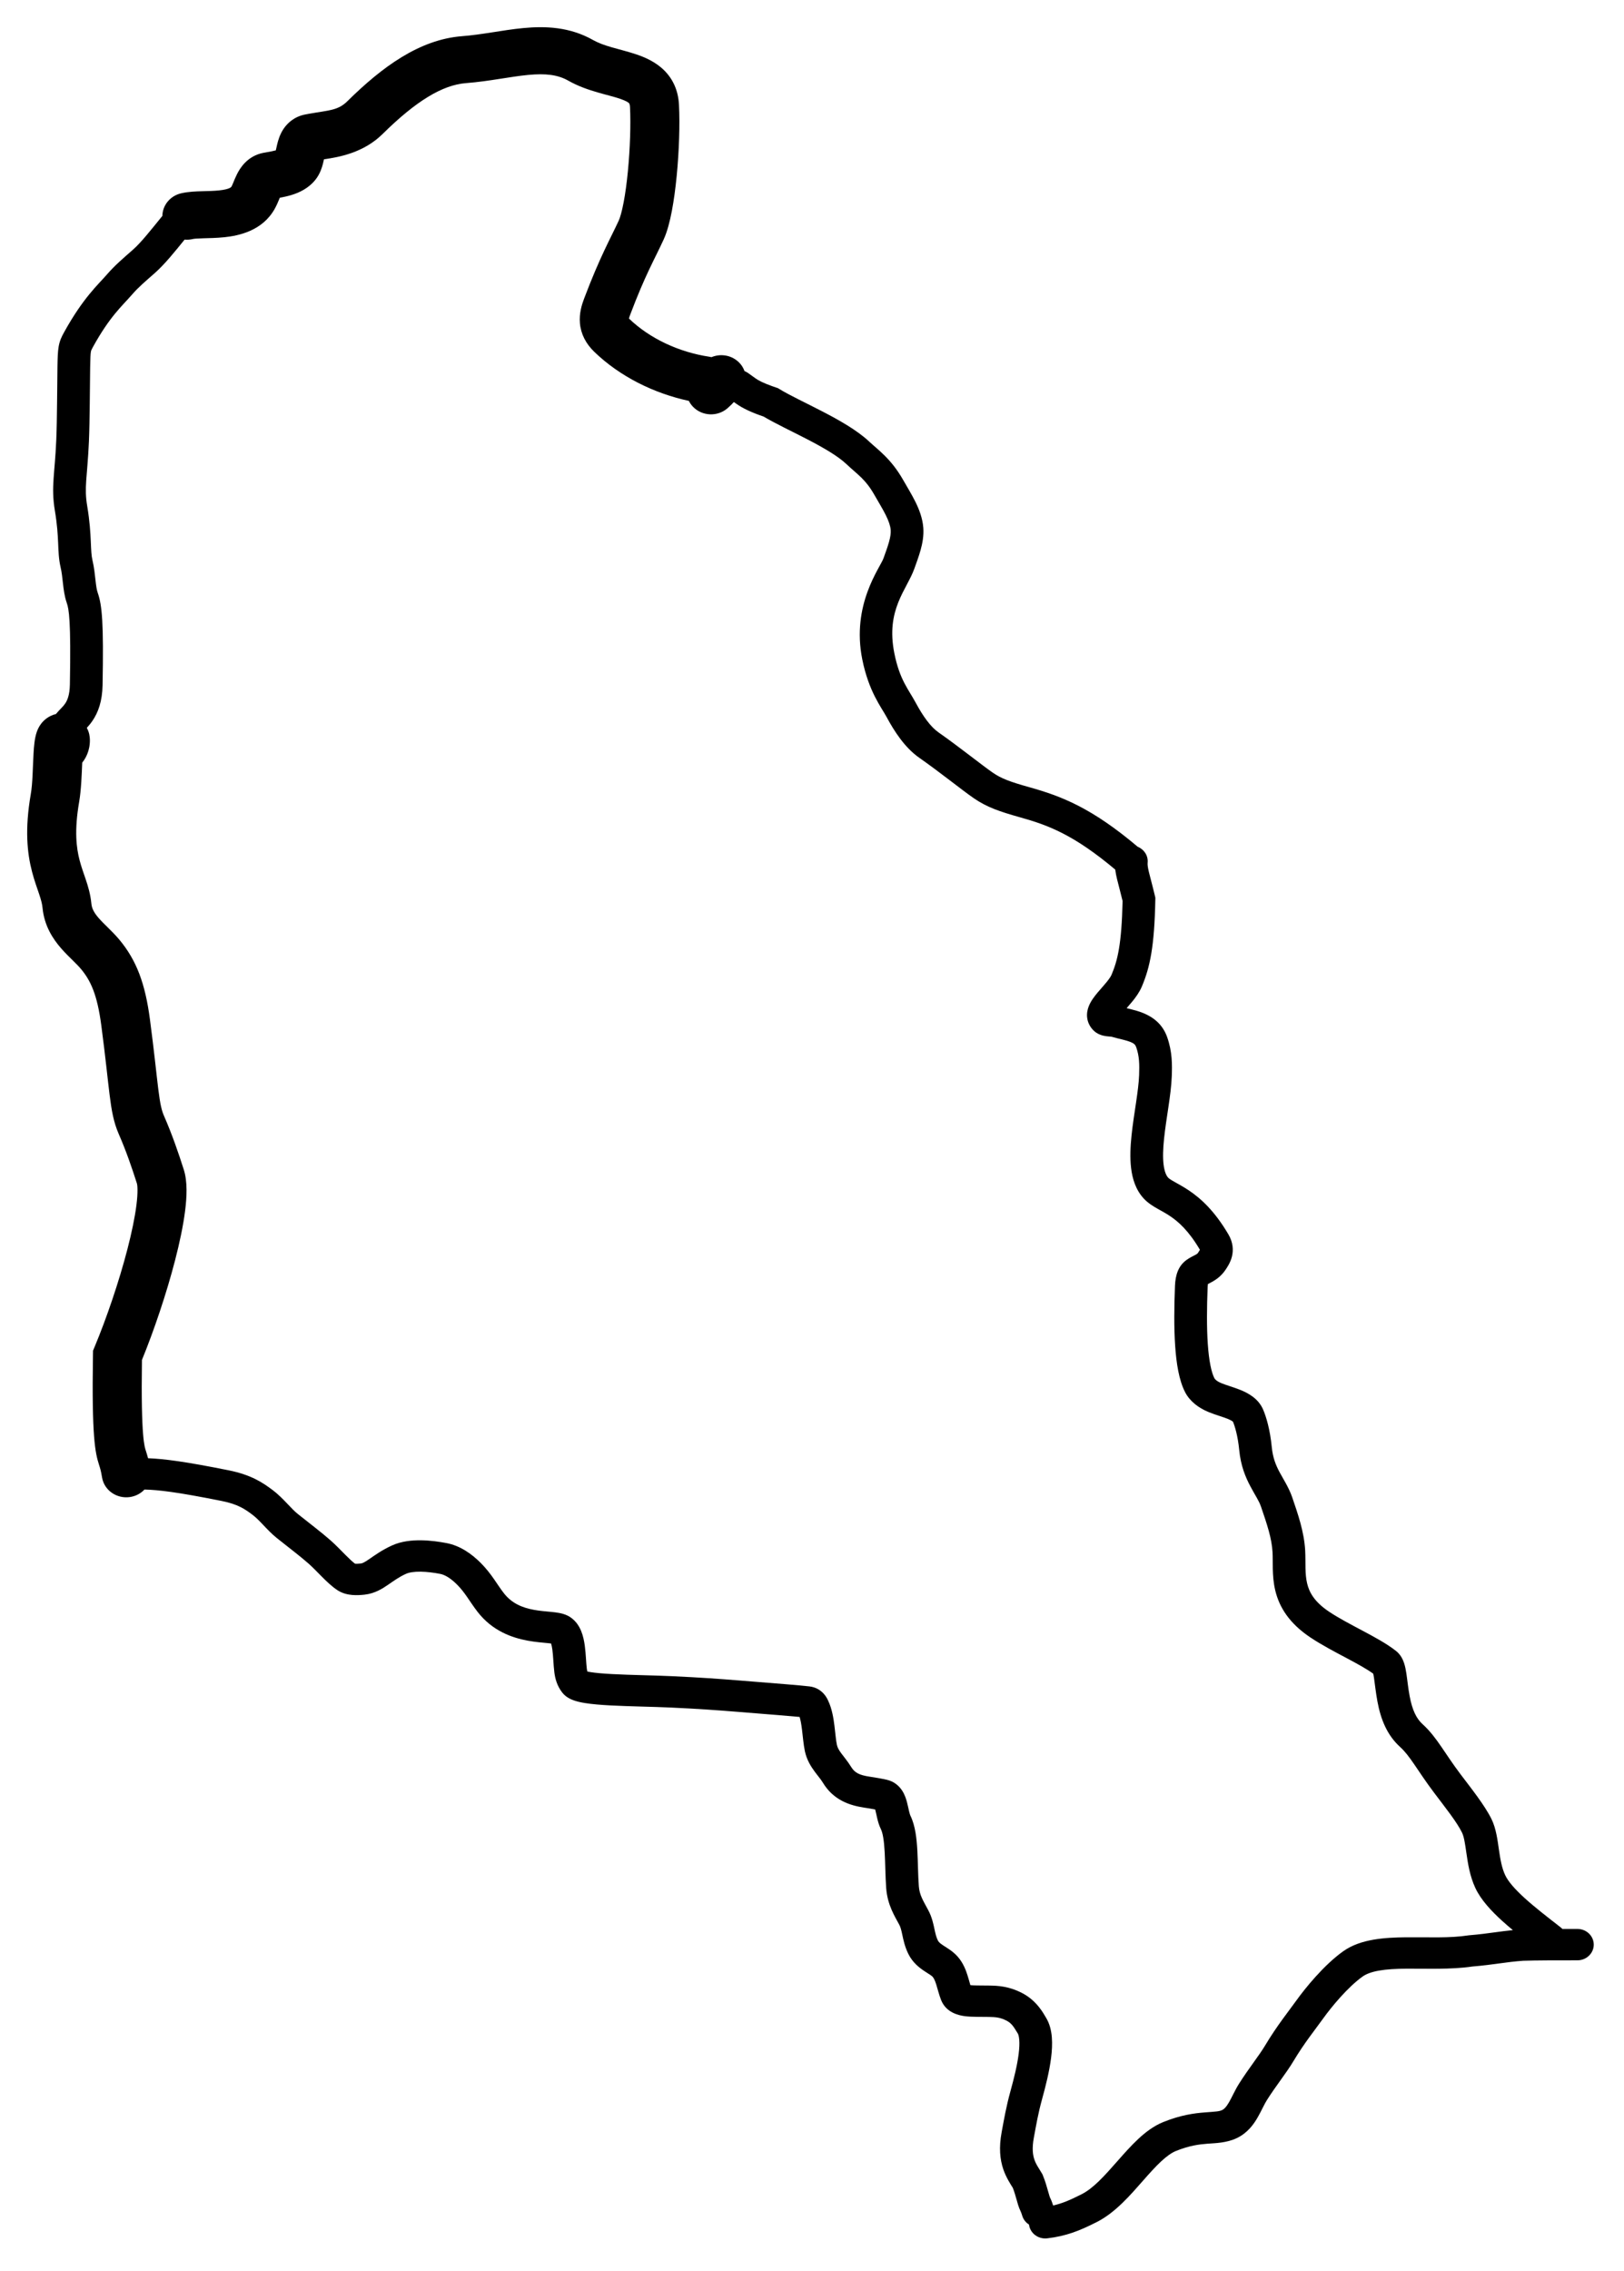 <svg width="239" height="334" viewBox="0 0 239 334" fill="none" xmlns="http://www.w3.org/2000/svg">
<g filter="url(#filter0_d_369_359)">
<path fill-rule="evenodd" clip-rule="evenodd" d="M77.042 0.126C80.229 -0.173 83.83 -0.07 87.305 1.901C88.041 2.319 88.931 2.64 90.046 2.963C90.981 3.233 92.522 3.615 93.673 4.007C94.918 4.431 96.467 5.091 97.722 6.325C99.087 7.666 99.822 9.395 99.924 11.418C100.07 14.321 99.939 18.254 99.588 21.863C99.411 23.676 99.175 25.457 98.876 27.025C98.589 28.532 98.205 30.064 97.658 31.25C96.259 34.287 94.977 36.377 92.736 42.308C92.642 42.558 92.591 42.73 92.563 42.849C92.569 42.854 92.575 42.862 92.581 42.868C95.612 45.79 99.931 47.803 104.391 48.47C104.5 48.486 104.607 48.507 104.712 48.532C105.871 48.048 107.262 48.163 108.34 48.95C108.931 49.382 109.344 49.955 109.567 50.582C109.747 50.654 109.922 50.745 110.086 50.862C110.466 51.134 110.835 51.398 111.209 51.666C111.605 51.95 112.306 52.322 113.622 52.794L114.225 53.003L114.489 53.091L114.725 53.236C116.23 54.155 118.465 55.19 121.039 56.522C123.441 57.765 126.124 59.264 127.907 60.94C129.249 62.202 131.128 63.454 132.929 66.619C133.457 67.547 134.169 68.704 134.705 69.783C135.26 70.9 135.771 72.2 135.881 73.628C135.97 74.794 135.753 75.921 135.486 76.888C135.222 77.844 134.853 78.823 134.574 79.608C133.451 82.768 130.321 85.648 131.623 92.109C132.408 96.003 133.683 97.357 134.753 99.343C135.84 101.36 136.958 102.915 138.132 103.733C139.676 104.81 141.291 106.033 142.706 107.109C144.155 108.211 145.344 109.122 146.126 109.66C147.326 110.485 148.523 110.956 151.49 111.787C156.23 113.115 160.641 114.812 167.437 120.547C168.373 120.927 168.99 121.853 168.895 122.876C168.87 123.157 168.895 123.49 169.081 124.267C169.175 124.661 169.294 125.109 169.448 125.699C169.599 126.277 169.775 126.959 169.967 127.768L170.031 128.043L170.026 128.323C169.893 135.211 169.246 138.254 168.045 141.1C167.683 141.958 167.12 142.716 166.641 143.303C166.419 143.576 166.09 143.953 165.802 144.284C165.987 144.329 166.189 144.378 166.419 144.435C166.96 144.571 167.616 144.748 168.265 145.013C169.652 145.58 171.082 146.596 171.767 148.539C172.535 150.715 172.508 152.625 172.446 154.31C172.394 155.732 172.175 157.322 171.947 158.857C171.713 160.437 171.469 161.975 171.314 163.459C171.16 164.945 171.114 166.238 171.241 167.288C171.371 168.358 171.65 168.926 171.913 169.212C172.013 169.321 172.21 169.474 172.787 169.802C173.296 170.09 174.107 170.518 174.952 171.084C176.749 172.287 178.762 174.128 180.777 177.55C181.449 178.69 181.553 179.828 181.293 180.848C181.066 181.737 180.571 182.443 180.398 182.705C179.801 183.615 179.088 184.137 178.467 184.492C178.212 184.637 177.91 184.787 177.785 184.851C177.779 184.855 177.772 184.858 177.766 184.861C177.75 184.962 177.734 185.101 177.726 185.285C177.603 188.341 177.581 191.239 177.747 193.664C177.92 196.18 178.28 197.868 178.723 198.721C178.77 198.813 179.009 199.138 179.759 199.447C180.097 199.587 180.489 199.718 180.991 199.884C181.459 200.038 182.032 200.227 182.58 200.451C183.587 200.864 185.149 201.639 185.869 203.277C186.35 204.372 186.917 206.298 187.164 208.851C187.316 210.424 187.768 211.511 188.304 212.519C188.774 213.404 189.684 214.802 190.164 216.207C191.01 218.682 191.919 221.276 192.078 224.023C192.127 224.862 192.109 225.951 192.125 226.66C192.144 227.483 192.202 228.216 192.371 228.915C192.681 230.193 193.416 231.599 195.597 233.054C197.028 234.008 198.744 234.902 200.532 235.852C202.231 236.756 204.076 237.75 205.432 238.813C206.143 239.371 206.463 240.105 206.625 240.584C206.797 241.091 206.896 241.642 206.97 242.126C207.14 243.244 207.207 244.152 207.453 245.471C207.844 247.571 208.474 248.797 209.35 249.591C210.466 250.6 211.311 251.749 212.121 252.928C212.958 254.145 213.767 255.403 214.93 256.945C216.443 258.952 218.481 261.486 219.501 263.555C220.194 264.962 220.402 266.749 220.589 268.036C220.802 269.508 221.018 270.744 221.511 271.799C221.93 272.696 222.882 273.821 224.403 275.199C225.892 276.548 227.705 277.948 229.648 279.459C229.751 279.538 229.843 279.626 229.928 279.718C230.655 279.717 231.398 279.715 232.142 279.715C233.471 279.715 234.547 280.748 234.548 282.022C234.548 283.297 233.471 284.331 232.142 284.331C229.026 284.331 226.071 284.332 224.169 284.395C222.873 284.488 221.855 284.624 220.721 284.778C219.586 284.933 218.347 285.103 216.705 285.24C213.495 285.717 209.786 285.533 206.945 285.56C205.425 285.575 204.101 285.643 202.975 285.839C201.846 286.035 201.067 286.335 200.54 286.71C198.347 288.268 195.93 291.211 194.782 292.809C193.462 294.647 191.973 296.459 190.352 299.163C189.804 300.079 189.127 301.025 188.471 301.942C187.796 302.885 187.114 303.836 186.462 304.866C186.266 305.175 186.078 305.533 185.85 305.985C185.636 306.407 185.375 306.936 185.085 307.438C184.507 308.44 183.615 309.705 182.058 310.461C180.508 311.214 178.793 311.218 177.697 311.304C176.466 311.399 175.035 311.578 173.069 312.37C172.441 312.623 171.719 313.123 170.86 313.923C170.007 314.718 169.15 315.681 168.194 316.766C166.412 318.791 164.168 321.423 161.446 322.807C158.86 324.122 156.921 324.887 154.125 325.222C152.807 325.381 151.604 324.484 151.439 323.219C151.438 323.211 151.438 323.204 151.437 323.197C150.982 322.911 150.624 322.478 150.453 321.939C150.344 321.596 150.288 321.427 150.213 321.27V321.269C149.911 320.673 149.715 319.918 149.591 319.472C149.434 318.909 149.272 318.356 149.055 317.8C148.734 317.282 148.059 316.265 147.648 315.053C147.158 313.605 146.991 311.864 147.41 309.609C147.758 307.736 148.064 305.904 148.718 303.534C149.219 301.716 149.699 299.792 149.911 298.114C150.017 297.277 150.045 296.57 149.999 296.011C149.951 295.429 149.834 295.17 149.789 295.098C149.25 294.249 148.968 293.643 148.159 293.219C147.179 292.705 146.469 292.679 145.523 292.658C144.514 292.636 143.086 292.675 142.1 292.559C141.072 292.439 139.231 292.028 138.492 290.156C138.209 289.438 137.937 288.373 137.795 287.92C137.594 287.279 137.427 286.957 137.272 286.778C137.096 286.574 136.917 286.494 136.061 285.928C135.343 285.452 134.322 284.702 133.67 283.374C133.153 282.321 132.948 281.312 132.798 280.612C132.634 279.847 132.534 279.45 132.344 279.095C131.726 277.938 130.605 276.218 130.422 273.745C130.354 272.83 130.321 271.888 130.293 270.991C130.265 270.078 130.241 269.221 130.196 268.407C130.1 266.679 129.913 265.591 129.637 265.031C129.353 264.456 129.194 263.848 129.09 263.405C128.958 262.846 128.918 262.598 128.816 262.216C128.809 262.189 128.801 262.165 128.795 262.141C128.315 262.05 127.78 261.963 127.189 261.873C125.117 261.557 122.687 260.817 121.1 258.204C120.757 257.637 120.474 257.364 119.855 256.518C119.328 255.798 118.727 254.845 118.455 253.586C118.25 252.636 118.14 251.303 118.027 250.394C117.929 249.604 117.816 248.987 117.679 248.534C116.121 248.384 113.286 248.164 108.586 247.786C105.322 247.523 102.74 247.34 98.781 247.155C97.395 247.09 95.879 247.049 94.341 247.005C92.815 246.961 91.266 246.915 89.862 246.841C88.473 246.767 87.142 246.663 86.07 246.488C85.539 246.402 84.988 246.285 84.493 246.114C84.091 245.975 83.3 245.664 82.748 244.954C81.942 243.917 81.693 242.822 81.586 242.004C81.512 241.438 81.471 240.793 81.433 240.239C81.393 239.648 81.355 239.11 81.287 238.622C81.232 238.225 81.165 237.934 81.1 237.73C80.961 237.712 80.79 237.693 80.574 237.672C79.875 237.604 78.805 237.523 77.68 237.317C75.363 236.894 72.457 235.89 70.276 233.068C69.678 232.294 69.138 231.457 68.716 230.851C68.262 230.2 67.822 229.624 67.249 229.053C66.294 228.101 65.448 227.62 64.778 227.492C63.89 227.322 62.876 227.181 61.917 227.168C60.922 227.154 60.199 227.281 59.759 227.48C58.714 227.954 58.014 228.475 57.151 229.066C56.353 229.613 55.211 230.376 53.659 230.547C53.113 230.607 52.474 230.65 51.835 230.595C51.203 230.54 50.399 230.376 49.657 229.889C48.815 229.335 47.998 228.537 47.342 227.877C46.612 227.143 46.009 226.507 45.4 225.97C44.191 224.901 42.451 223.591 40.745 222.226C39.96 221.599 39.259 220.842 38.709 220.264C38.108 219.634 37.63 219.15 37.129 218.777C36.072 217.991 35.07 217.259 32.635 216.77C25.977 215.435 23.284 215.139 21.261 215.086C20.724 215.657 19.988 216.063 19.134 216.189C17.164 216.481 15.321 215.185 15.017 213.295C14.936 212.792 14.862 212.453 14.797 212.198C14.731 211.939 14.666 211.733 14.572 211.439C14.016 209.695 13.488 207.441 13.682 195.294L13.692 194.653L13.941 194.058C15.658 189.949 17.507 184.544 18.761 179.699C19.388 177.275 19.848 175.06 20.076 173.258C20.324 171.303 20.229 170.32 20.144 170.055C19.415 167.765 18.554 165.259 17.479 162.805C16.716 161.063 16.416 159.318 16.131 157.048C15.826 154.618 15.56 151.77 14.908 146.823C14.307 142.264 13.339 140.241 11.943 138.555C11.631 138.178 11.247 137.79 10.717 137.268C10.227 136.786 9.591 136.17 9.002 135.494C7.771 134.083 6.513 132.171 6.259 129.523C6.203 128.942 6.043 128.353 5.753 127.486C5.484 126.684 5.054 125.519 4.717 124.227C3.991 121.451 3.637 117.98 4.531 112.797C4.815 111.154 4.811 108.981 4.94 106.753C4.99 105.902 5.075 104.617 5.415 103.648C5.513 103.369 5.7 102.91 6.054 102.446C6.398 101.994 7.093 101.298 8.233 101.021C8.508 100.677 8.802 100.386 8.96 100.222C9.221 99.952 9.412 99.743 9.581 99.495C9.874 99.067 10.254 98.303 10.284 96.69C10.46 87.277 10.142 85.575 9.826 84.677C9.486 83.709 9.363 82.663 9.269 81.836C9.167 80.929 9.092 80.171 8.914 79.415C8.632 78.222 8.606 76.998 8.554 75.83C8.499 74.606 8.415 73.146 8.082 71.156C7.778 69.341 7.781 67.973 7.884 66.42C7.987 64.845 8.167 63.325 8.28 60.724C8.411 57.728 8.408 52.714 8.455 49.944C8.477 48.649 8.503 47.718 8.632 46.978C8.788 46.078 9.089 45.492 9.412 44.905C12.228 39.793 14.487 37.816 15.695 36.419C16.943 34.976 18.165 33.963 19.572 32.721C20.796 31.642 22.288 29.73 23.897 27.754C23.917 26.221 25.003 24.833 26.625 24.44C27.677 24.186 28.875 24.151 29.685 24.128C30.653 24.1 31.44 24.089 32.216 24.01C33.884 23.838 34.053 23.475 34.071 23.441C34.123 23.348 34.194 23.192 34.339 22.841C34.456 22.556 34.65 22.07 34.881 21.613C35.281 20.82 36.361 18.918 38.813 18.469L39.956 18.262C40.221 18.21 40.425 18.16 40.589 18.115C40.601 18.059 40.618 17.997 40.633 17.928C40.675 17.731 40.735 17.457 40.802 17.186C40.924 16.694 41.157 15.838 41.68 15.027C42.279 14.098 43.323 13.145 44.918 12.839L45.524 12.726C48.446 12.207 49.736 12.256 51.119 10.891C56.212 5.864 61.718 1.806 68.004 1.322C69.444 1.211 70.874 1 72.391 0.764C73.862 0.535 75.469 0.273 77.042 0.126ZM83.632 7.863C82.073 6.979 80.285 6.781 77.744 7.019C76.453 7.14 75.111 7.357 73.547 7.6C72.03 7.836 70.341 8.091 68.58 8.226C65.109 8.494 61.215 10.861 56.295 15.719C53.498 18.48 49.871 19.12 47.68 19.428C47.636 19.626 47.582 19.868 47.519 20.111C47.391 20.596 47.122 21.538 46.459 22.387C45.396 23.749 43.947 24.362 42.907 24.68C42.336 24.856 41.714 24.986 41.174 25.089C41.138 25.174 41.098 25.272 41.051 25.386C40.919 25.706 40.71 26.212 40.438 26.7C38.62 29.971 35.118 30.677 32.985 30.896C31.857 31.012 30.701 31.028 29.9 31.051C28.943 31.078 28.546 31.118 28.389 31.156C27.977 31.256 27.564 31.282 27.164 31.245C25.808 32.923 24.218 34.894 22.829 36.12C21.297 37.471 20.384 38.226 19.397 39.367C17.973 41.014 16.181 42.494 13.665 47.062C13.422 47.504 13.406 47.571 13.377 47.738C13.32 48.068 13.29 48.622 13.267 50.019C13.222 52.636 13.221 57.85 13.087 60.917C12.973 63.537 12.771 65.405 12.685 66.711C12.598 68.038 12.602 69.045 12.833 70.425C13.208 72.667 13.303 74.327 13.361 75.632C13.422 76.993 13.444 77.709 13.606 78.394C13.86 79.469 13.963 80.534 14.054 81.34C14.153 82.225 14.237 82.781 14.385 83.2C15.024 85.016 15.266 87.617 15.095 96.773C15.05 99.153 14.451 100.787 13.604 102.026C13.322 102.44 13.028 102.78 12.777 103.053C13.058 103.567 13.134 104.002 13.146 104.064C13.201 104.331 13.22 104.571 13.226 104.752C13.24 105.122 13.209 105.515 13.136 105.905C13.031 106.455 12.771 107.344 12.1 108.171C12.03 109.851 11.951 112.191 11.651 113.929C10.909 118.23 11.247 120.74 11.718 122.543C11.979 123.541 12.272 124.316 12.624 125.366C12.954 126.351 13.314 127.527 13.445 128.887C13.516 129.623 13.833 130.241 14.536 131.048C14.914 131.481 15.337 131.895 15.884 132.433C16.39 132.932 17.022 133.555 17.594 134.246C20.081 137.25 21.366 140.626 22.068 145.953C22.702 150.758 23.041 154.183 23.297 156.22C23.572 158.416 23.788 159.333 24.134 160.123C25.345 162.89 26.288 165.65 27.046 168.029C27.611 169.803 27.497 172.065 27.24 174.095C26.964 176.277 26.433 178.789 25.765 181.368C24.491 186.294 22.652 191.718 20.89 196.026C20.724 207.631 21.292 208.842 21.474 209.414C21.576 209.732 21.681 210.069 21.789 210.484C24.16 210.576 27.184 210.961 33.618 212.251C37.037 212.936 38.708 214.111 40.076 215.129C40.945 215.775 41.678 216.537 42.261 217.149C42.893 217.814 43.349 218.297 43.826 218.68C45.35 219.899 47.338 221.405 48.66 222.573C49.42 223.245 50.205 224.067 50.822 224.688C51.439 225.308 51.898 225.736 52.253 225.994C52.257 225.994 52.261 225.996 52.266 225.996C52.433 226.01 52.702 226.005 53.112 225.96C53.314 225.938 53.561 225.852 54.354 225.308C55.084 224.809 56.18 223.996 57.704 223.305C59.099 222.673 60.667 222.533 61.988 222.552C63.345 222.571 64.671 222.764 65.717 222.964C67.761 223.354 69.442 224.582 70.715 225.85C71.57 226.702 72.19 227.531 72.716 228.287C73.273 229.088 73.633 229.661 74.141 230.318C75.335 231.863 76.92 232.478 78.579 232.781C79.441 232.939 80.231 232.998 81.058 233.078C81.442 233.115 81.881 233.162 82.286 233.238C82.609 233.299 83.097 233.409 83.58 233.657L83.786 233.771L83.961 233.884C84.808 234.459 85.269 235.264 85.532 235.909C85.817 236.61 85.965 237.361 86.056 238.013C86.148 238.676 86.196 239.359 86.235 239.939C86.277 240.556 86.308 241.034 86.359 241.43C86.382 241.607 86.411 241.744 86.442 241.853C86.558 241.879 86.703 241.908 86.877 241.936C87.67 242.066 88.778 242.16 90.127 242.231C91.461 242.302 92.95 242.347 94.484 242.39C96.005 242.434 97.573 242.476 99.014 242.544C103.043 242.732 105.684 242.92 108.987 243.185C114.63 243.639 117.758 243.878 119.134 244.044C121.17 244.289 121.831 246.049 121.886 246.163C122.452 247.347 122.669 248.763 122.804 249.847C122.961 251.111 123.016 251.953 123.166 252.649C123.245 253.015 123.426 253.363 123.794 253.866C124.071 254.244 124.797 255.121 125.259 255.881C125.786 256.75 126.486 257.09 127.943 257.312C128.815 257.445 129.692 257.59 130.485 257.767C131.602 258.017 132.328 258.699 132.761 259.359C133.155 259.961 133.357 260.615 133.479 261.078C133.591 261.497 133.718 262.116 133.782 262.388C133.874 262.775 133.939 262.965 133.983 263.054C134.717 264.54 134.908 266.495 135.001 268.162C135.05 269.045 135.075 269.974 135.102 270.853C135.13 271.749 135.161 272.606 135.221 273.417C135.318 274.733 135.827 275.492 136.626 276.989C137.16 277.989 137.363 278.998 137.51 279.683C137.67 280.433 137.784 280.921 138.022 281.406C138.124 281.613 138.289 281.793 138.794 282.128C138.962 282.239 139.452 282.546 139.75 282.754C140.122 283.013 140.573 283.362 140.981 283.837C141.77 284.752 142.158 285.808 142.403 286.59C142.606 287.237 142.703 287.631 142.81 287.988C143.068 288.011 143.4 288.023 143.85 288.027C144.328 288.032 144.988 288.029 145.634 288.043C146.732 288.067 148.424 288.096 150.466 289.167C152.666 290.321 153.632 292.278 153.898 292.698C154.489 293.63 154.717 294.693 154.796 295.644C154.876 296.619 154.815 297.658 154.687 298.669C154.433 300.687 153.876 302.873 153.368 304.716C152.776 306.861 152.508 308.478 152.147 310.42C151.85 312.023 152.007 312.987 152.224 313.626C152.415 314.192 152.642 314.543 152.971 315.073L153.336 315.678L153.417 315.815L153.477 315.962C153.837 316.839 154.069 317.672 154.238 318.279C154.328 318.601 154.393 318.83 154.454 319.02C154.504 319.176 154.53 319.235 154.529 319.235L154.557 319.282L154.586 319.345C154.77 319.73 154.896 320.103 154.989 320.392C156.299 320.094 157.487 319.597 159.194 318.728C160.916 317.853 162.529 316.048 164.518 313.788C165.449 312.731 166.457 311.591 167.51 310.61C168.557 309.635 169.783 308.687 171.207 308.113C173.795 307.071 175.768 306.822 177.308 306.702C178.984 306.572 179.41 306.572 179.887 306.341C180.148 306.213 180.453 305.933 180.876 305.201C181.086 304.836 181.277 304.451 181.521 303.969C181.75 303.517 182.025 302.982 182.35 302.469C183.084 301.311 183.84 300.255 184.504 299.328C185.185 298.375 185.746 297.588 186.181 296.862C187.931 293.94 189.677 291.781 190.82 290.189C192.039 288.492 194.822 285.027 197.677 282.999C199.015 282.048 200.585 281.562 202.117 281.296C203.651 281.029 205.301 280.959 206.896 280.943C210.254 280.911 213.29 281.092 216.052 280.667L216.14 280.653L216.226 280.646C217.757 280.52 218.898 280.363 220.045 280.207C220.866 280.095 221.696 279.984 222.645 279.89C222.11 279.444 221.591 279 221.101 278.556C219.484 277.091 217.944 275.451 217.12 273.685C216.311 271.953 216.031 270.097 215.824 268.672C215.591 267.061 215.454 266.14 215.152 265.528C214.382 263.964 212.761 261.945 211.031 259.651C209.788 258.002 208.856 256.562 208.105 255.471C207.328 254.34 206.736 253.571 206.049 252.949C204.115 251.198 203.198 248.864 202.717 246.284C202.466 244.942 202.317 243.503 202.209 242.794C202.165 242.505 202.125 242.305 202.092 242.169C201.144 241.482 199.814 240.75 198.2 239.892C196.502 238.99 194.531 237.965 192.851 236.845C189.72 234.756 188.274 232.386 187.685 229.964C187.406 228.812 187.335 227.712 187.313 226.761C187.289 225.695 187.32 225.064 187.274 224.279C187.157 222.249 186.483 220.253 185.592 217.646C185.263 216.686 184.805 216.1 184.017 214.618C183.295 213.26 182.597 211.599 182.373 209.278C182.168 207.163 181.714 205.723 181.45 205.106C181.415 205.074 181.244 204.924 180.691 204.697C180.33 204.549 179.925 204.414 179.426 204.249C178.961 204.095 178.393 203.91 177.86 203.69C176.389 203.084 175.11 202.116 174.416 200.78C173.51 199.036 173.122 196.534 172.946 193.968C172.764 191.309 172.793 188.228 172.919 185.106C172.982 183.547 173.406 182.181 174.631 181.308L174.873 181.145C175.109 180.994 175.329 180.877 175.499 180.789C175.769 180.649 175.867 180.605 176.008 180.524C176.179 180.427 176.245 180.37 176.327 180.244C176.45 180.057 176.513 179.961 176.567 179.862C176.576 179.846 176.581 179.831 176.587 179.819C174.919 176.989 173.394 175.67 172.2 174.871C171.55 174.436 171.001 174.152 170.338 173.775C169.742 173.437 168.954 172.971 168.306 172.266C167.122 170.979 166.646 169.338 166.462 167.82C166.276 166.282 166.359 164.605 166.526 163C166.693 161.391 166.961 159.712 167.184 158.207C167.414 156.657 167.597 155.293 167.639 154.148C167.697 152.543 167.68 151.351 167.21 150.018C167.085 149.663 166.9 149.473 166.38 149.261C166.074 149.136 165.702 149.028 165.206 148.904C164.766 148.794 164.128 148.649 163.562 148.481C163.552 148.481 163.481 148.475 163.112 148.442C162.957 148.428 162.654 148.399 162.339 148.322C162.045 148.25 161.438 148.069 160.918 147.549C160.423 147.053 160.093 146.428 159.999 145.72C159.91 145.053 160.052 144.466 160.221 144.027C160.534 143.214 161.116 142.488 161.531 141.993C162.11 141.304 162.364 141.055 162.852 140.457C163.253 139.965 163.48 139.615 163.585 139.367C164.458 137.297 165.068 134.934 165.208 128.519C165.053 127.875 164.91 127.318 164.78 126.821C164.635 126.267 164.499 125.751 164.391 125.298C164.28 124.834 164.184 124.374 164.128 123.902C157.983 118.742 154.232 117.365 150.142 116.22C147.104 115.368 145.229 114.724 143.322 113.413C142.418 112.791 141.101 111.779 139.718 110.726C138.3 109.648 136.755 108.481 135.302 107.468C133.165 105.977 131.623 103.586 130.479 101.463C129.701 100.017 127.857 97.739 126.899 92.986C125.274 84.923 129.526 79.508 130.02 78.118C130.342 77.214 130.626 76.459 130.835 75.705C131.041 74.961 131.116 74.399 131.083 73.967C131.036 73.363 130.805 72.662 130.361 71.77C129.899 70.84 129.356 69.975 128.705 68.831C127.353 66.455 126.308 65.901 124.54 64.238C123.304 63.076 121.193 61.848 118.755 60.587C116.591 59.467 114.075 58.278 112.377 57.271C110.62 56.67 109.316 56.071 108.332 55.366C108.223 55.288 108.114 55.21 108.006 55.133C107.746 55.414 107.444 55.713 107.079 56.034C105.61 57.327 103.326 57.231 101.979 55.822C101.728 55.559 101.528 55.27 101.377 54.964C96.206 53.849 91.219 51.372 87.466 47.754C86.225 46.558 85.486 45.138 85.346 43.542C85.218 42.09 85.624 40.815 85.951 39.948C88.301 33.728 89.86 31.049 91.058 28.45C91.25 28.032 91.514 27.154 91.776 25.779C92.026 24.466 92.239 22.895 92.402 21.219C92.73 17.849 92.842 14.253 92.716 11.753C92.701 11.455 92.648 11.311 92.627 11.262C92.609 11.22 92.592 11.196 92.558 11.163C92.451 11.057 92.137 10.832 91.259 10.533C90.285 10.201 89.439 10.021 87.963 9.594C86.667 9.219 85.12 8.707 83.632 7.863Z" fill="black"/>
</g>
<defs>
<filter id="filter0_d_369_359" x="0" y="0" width="238.548" height="333.24" filterUnits="userSpaceOnUse" color-interpolation-filters="sRGB">
<feFlood flood-opacity="0" result="BackgroundImageFix"/>
<feColorMatrix in="SourceAlpha" type="matrix" values="0 0 0 0 0 0 0 0 0 0 0 0 0 0 0 0 0 0 127 0" result="hardAlpha"/>
<feOffset dy="4"/>
<feGaussianBlur stdDeviation="2"/>
<feComposite in2="hardAlpha" operator="out"/>
<feColorMatrix type="matrix" values="0 0 0 0 0 0 0 0 0 0 0 0 0 0 0 0 0 0 0.25 0"/>
<feBlend mode="normal" in2="BackgroundImageFix" result="effect1_dropShadow_369_359"/>
<feBlend mode="normal" in="SourceGraphic" in2="effect1_dropShadow_369_359" result="shape"/>
</filter>
</defs>
</svg>
